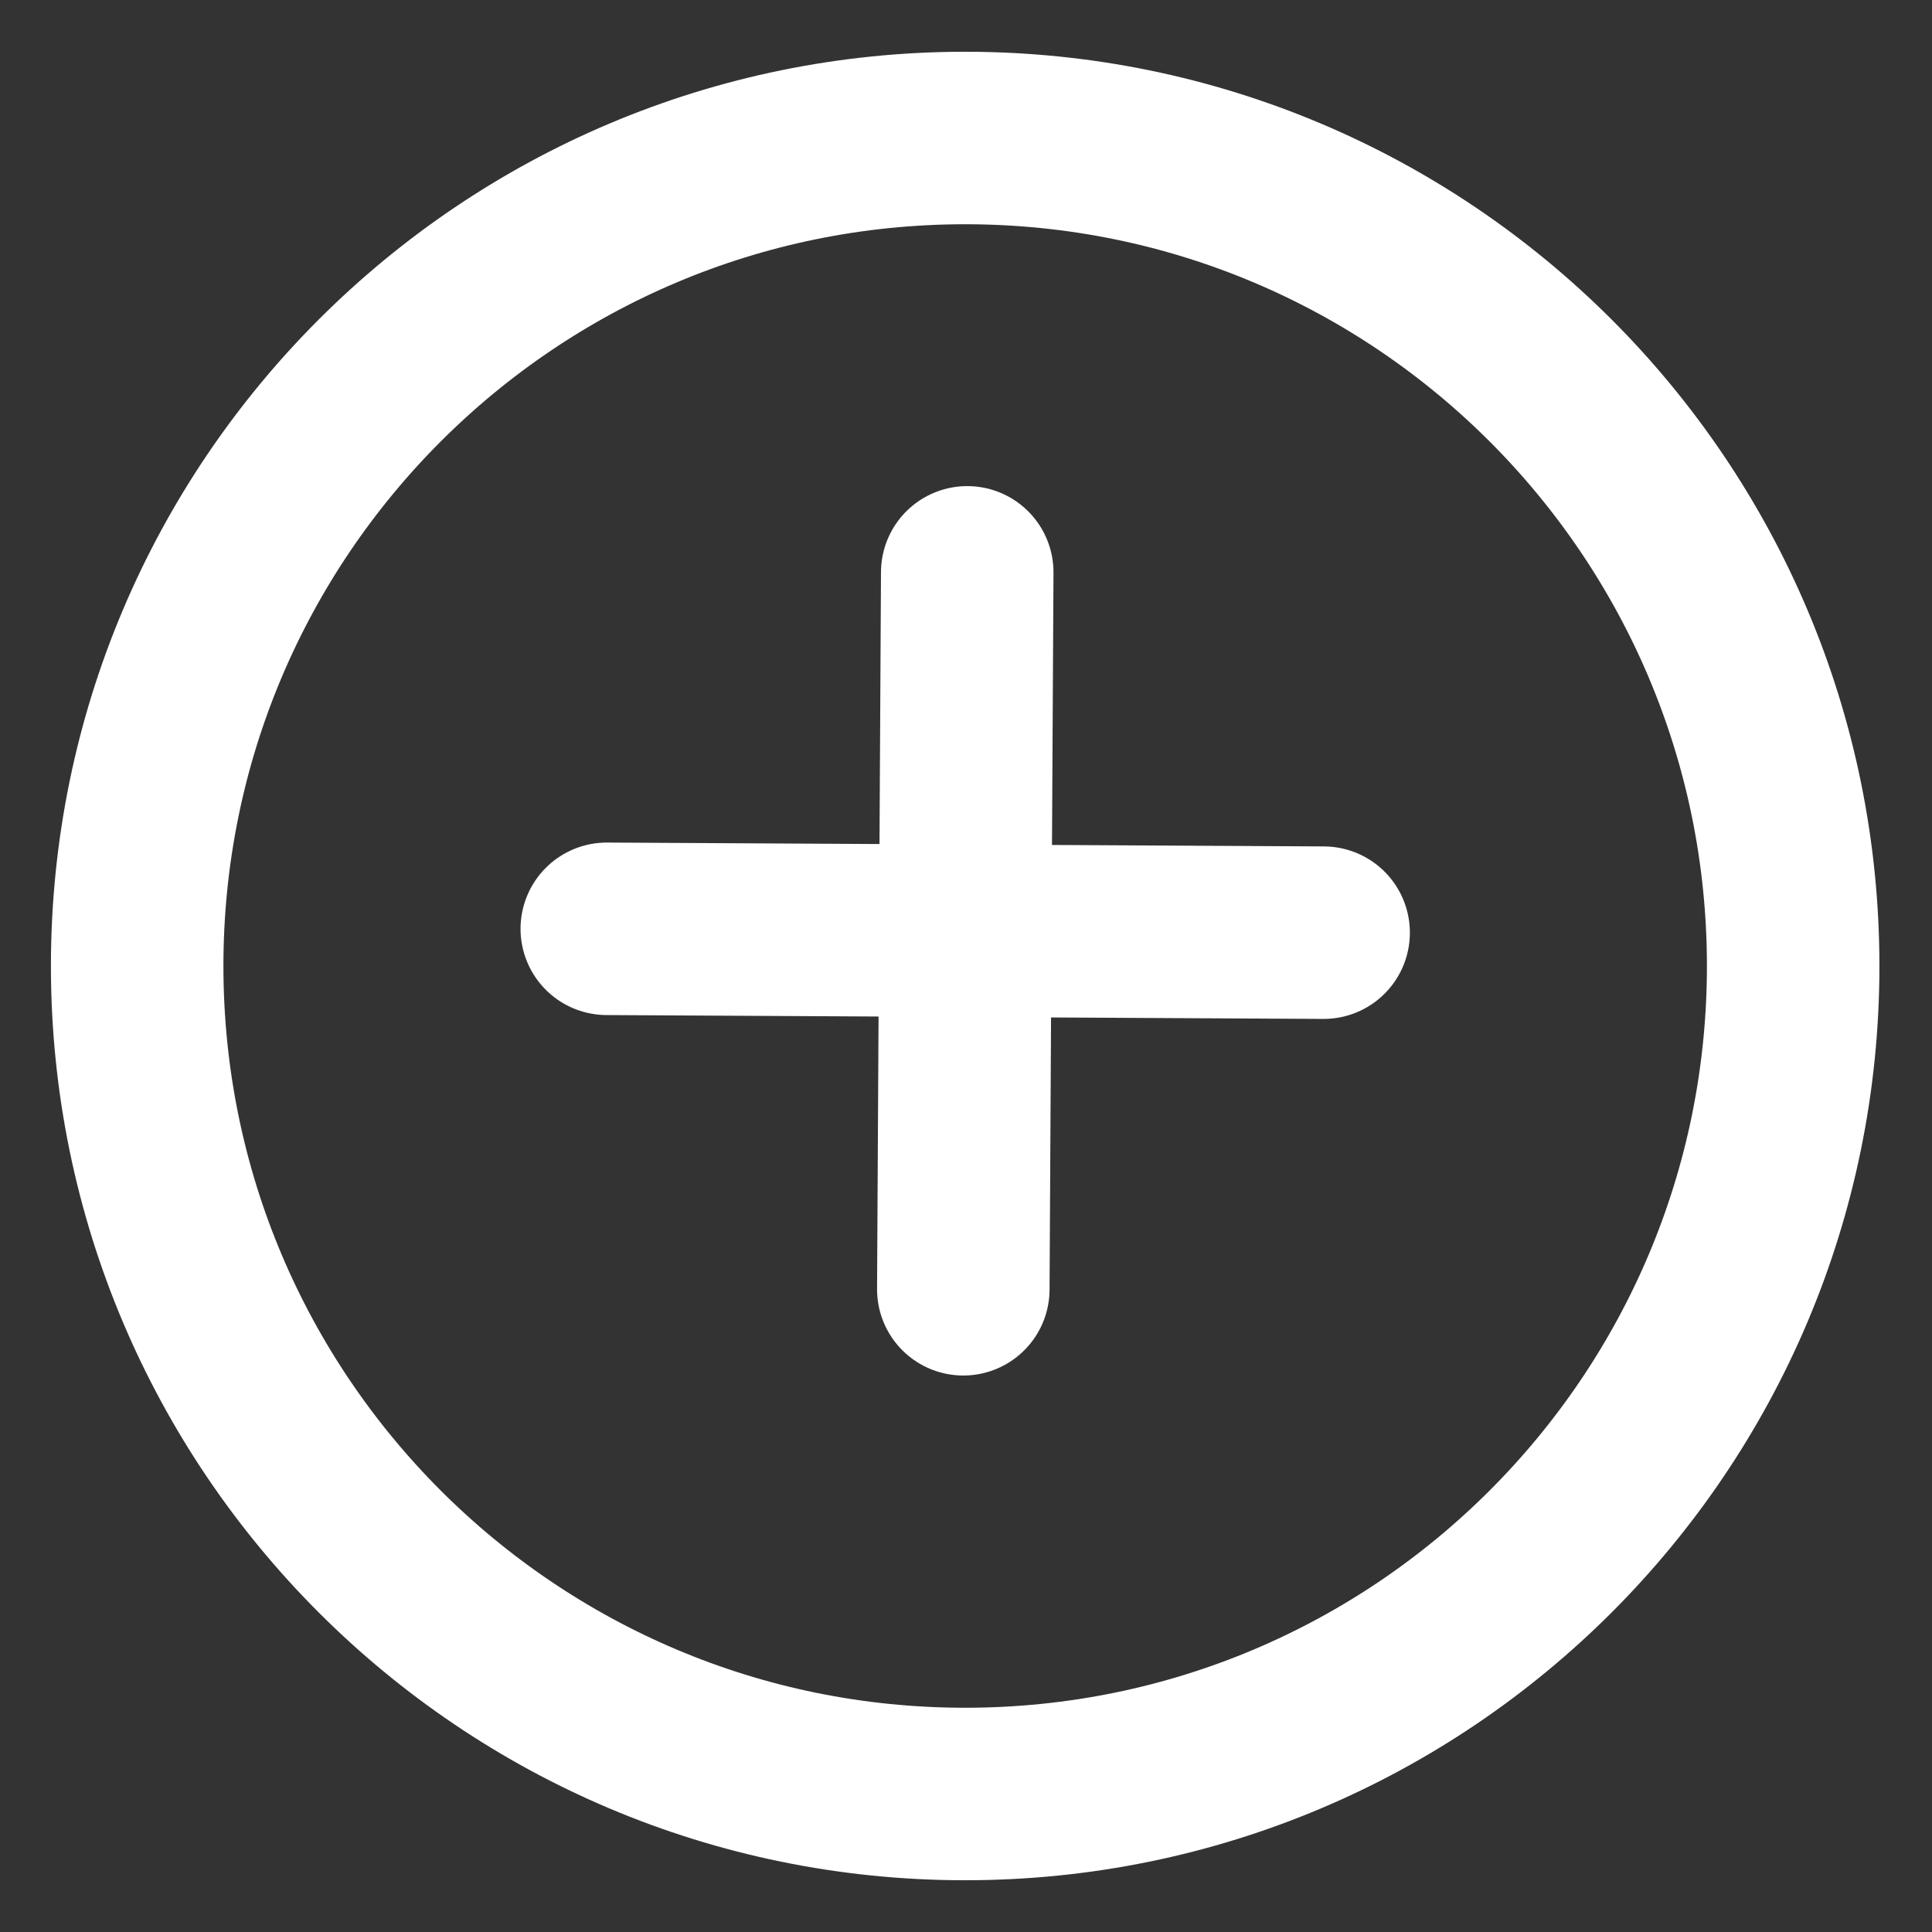 <svg width="30" height="30" viewBox="0 0 28 28" fill="none" xmlns="http://www.w3.org/2000/svg" stroke-width="2.5" stroke-linecap="round" stroke-linejoin="round" stroke="#ffffff"><rect x="0" y="0" width="28" height="28" fill="#333333" stroke="none"/><path d="M13.988 2C20.616 2 25.988 7.373 25.988 14C25.988 20.627 20.616 26 13.988 26C7.361 26 1.988 20.627 1.988 14C1.988 7.373 7.361 2 13.988 2Z"></path><path d="M8.794 13.461L19.183 13.517"></path><path d="M14.018 8.295L13.961 18.685"></path></svg>